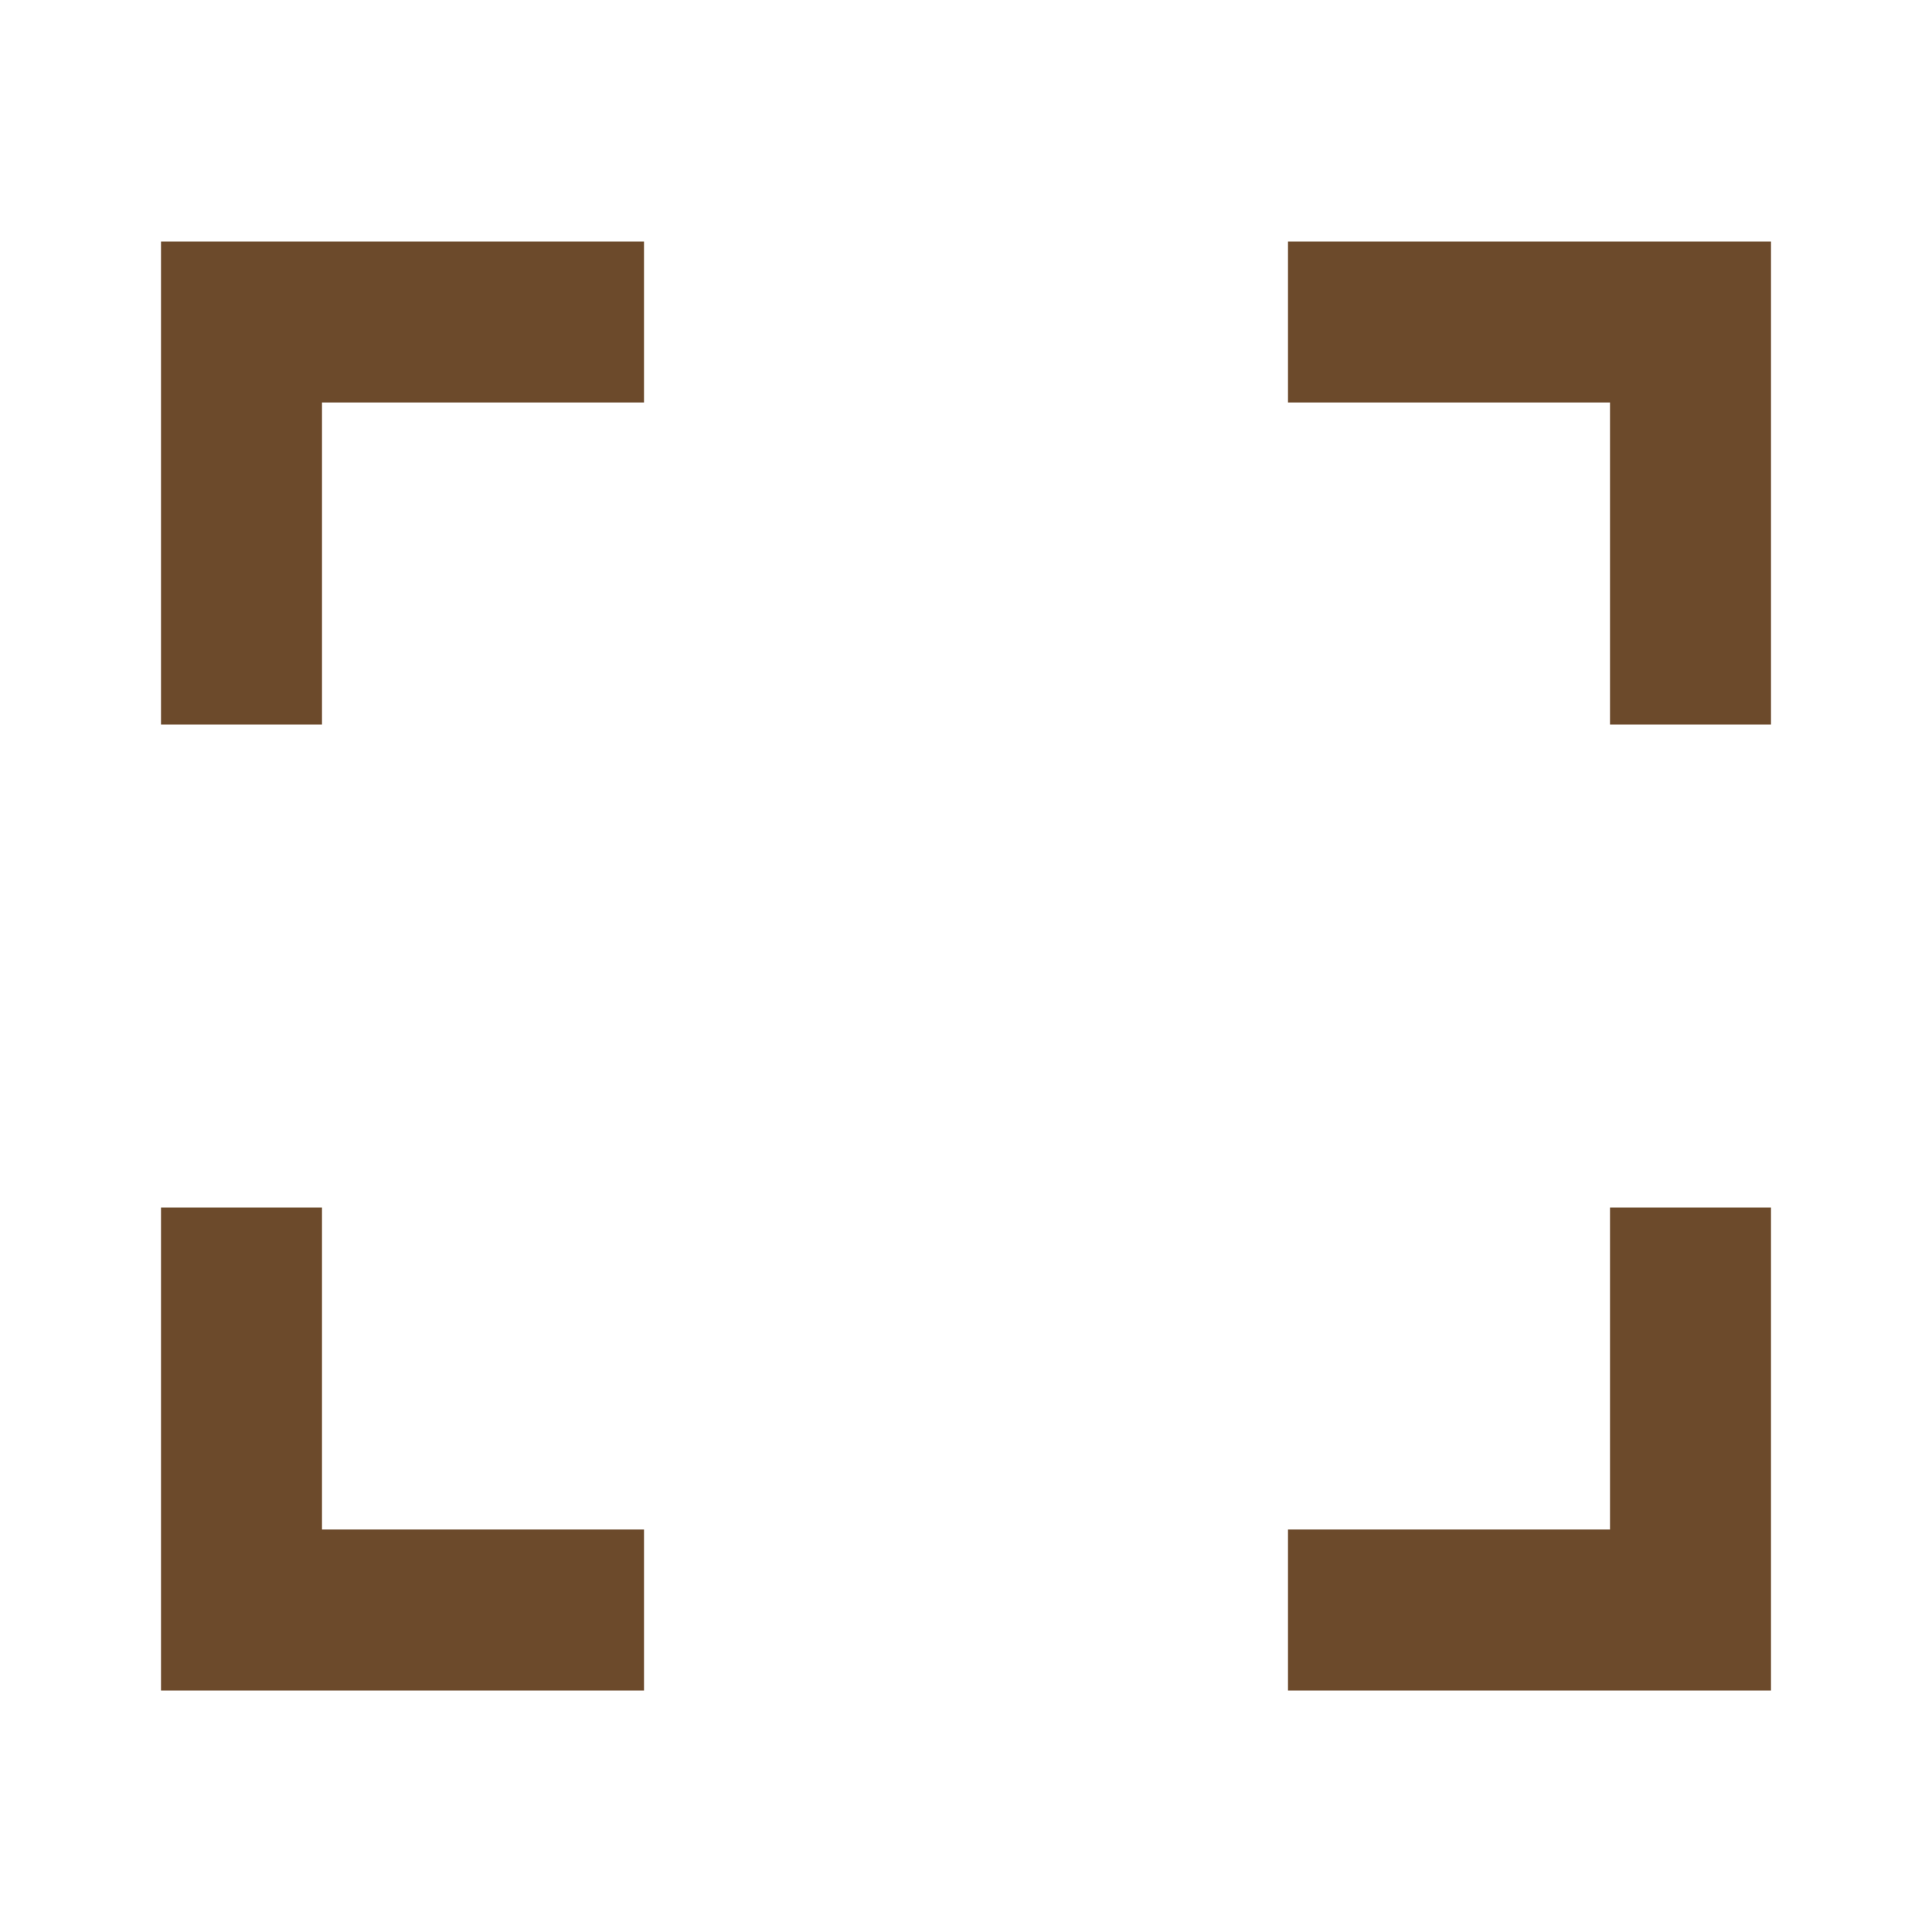 <svg
  className="askguru-scale-btn"
  stroke="currentColor"
  fill="#6c4a2b"
  stroke-width="0"
  viewBox="0 0 24 24"
  xmlns="http://www.w3.org/2000/svg"
>
  <g>
    <path fill="none" d="M0 0h24v24H0z"></path>
    <path d="M16 3h6v6h-2V5h-4V3zM2 3h6v2H4v4H2V3zm18 16v-4h2v6h-6v-2h4zM4 19h4v2H2v-6h2v4z"></path>
  </g>
</svg>
